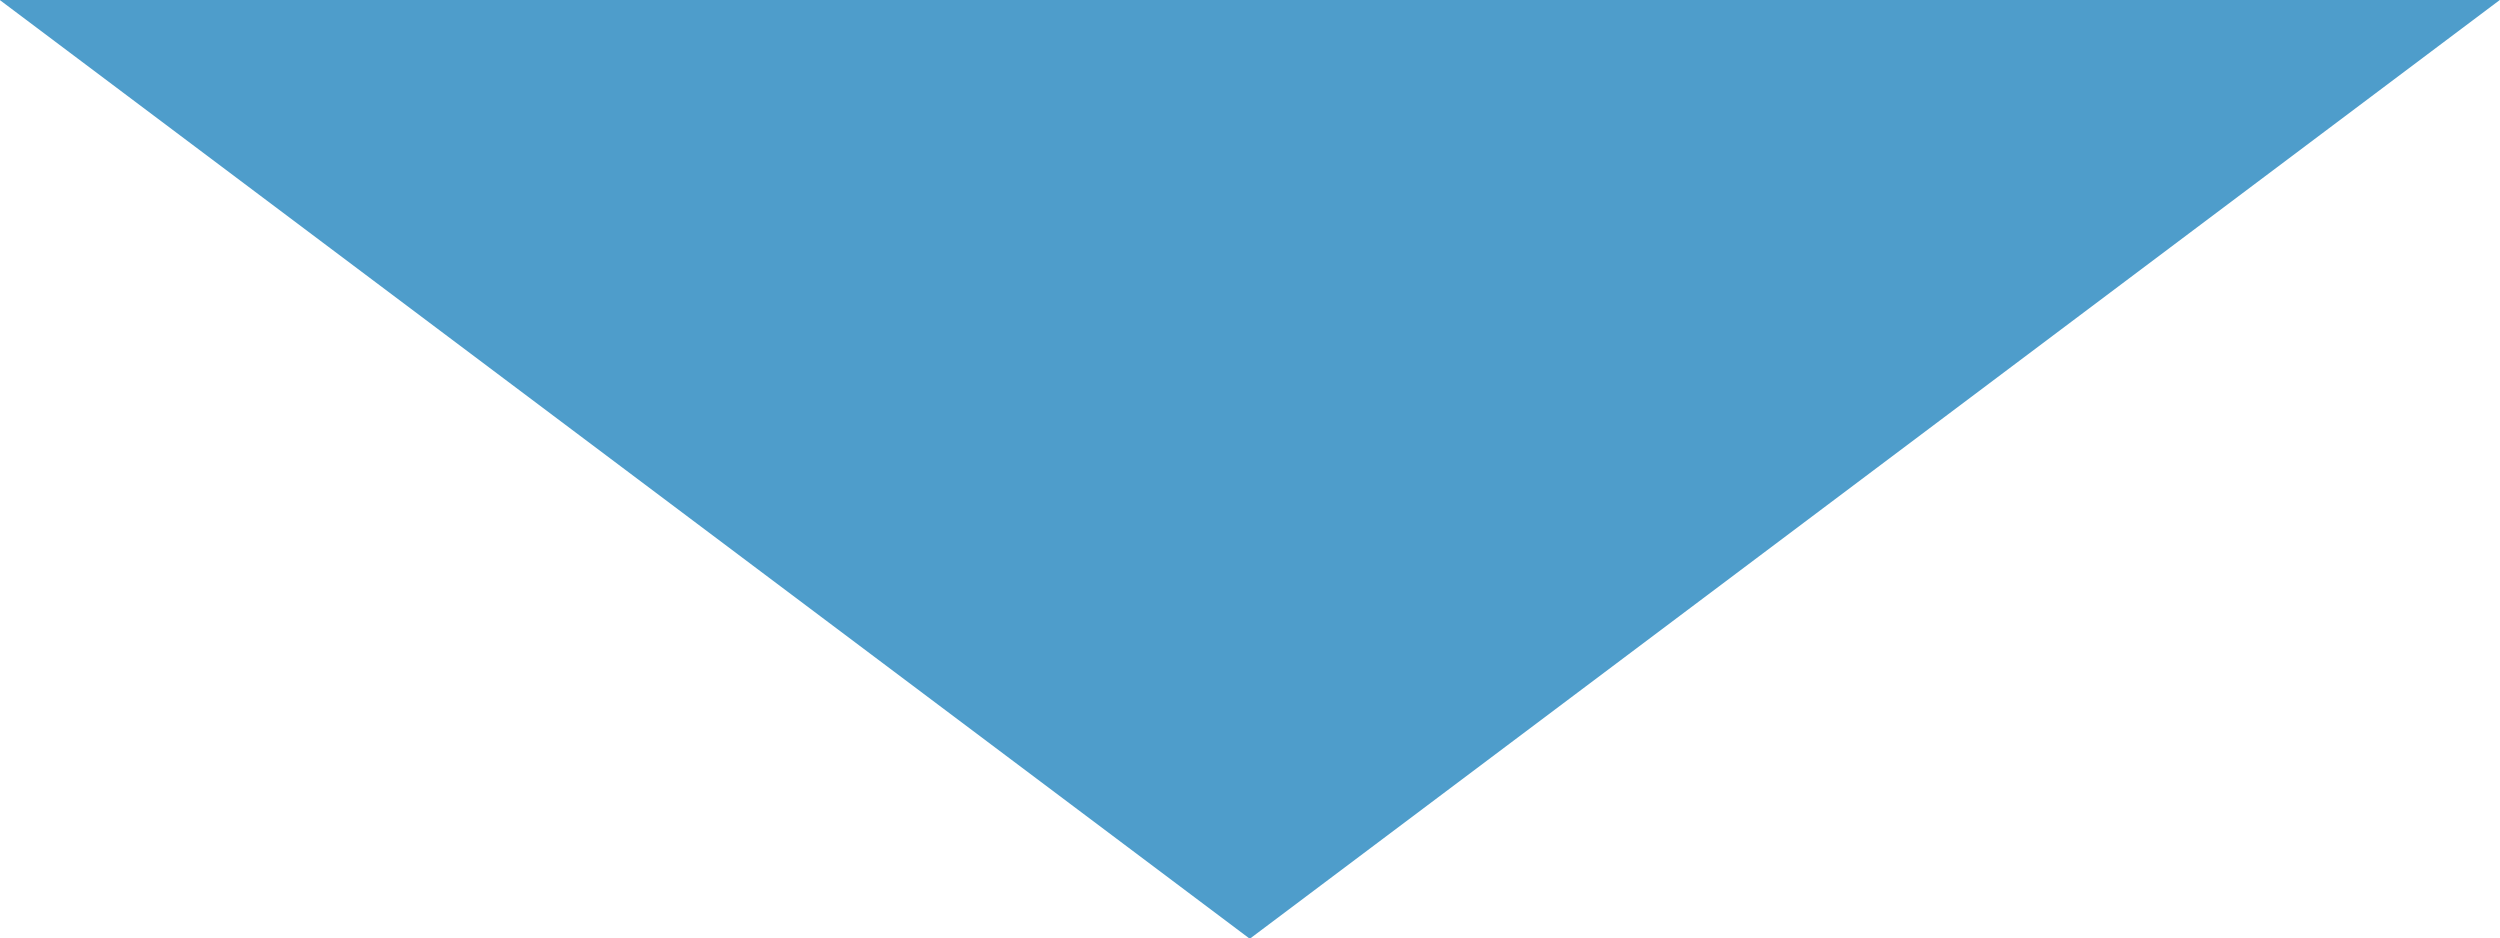 <svg xmlns="http://www.w3.org/2000/svg" width="80" height="30.03" viewBox="0 0 80 30.03">
  <defs>
    <style>
      .cls-1 {
        fill: #4e9dcb;
        fill-rule: evenodd;
      }
    </style>
  </defs>
  <path id="schedule-arrow02-second.svg" class="cls-1" d="M374.993,4523.01l-40-30.04h80Z" transform="translate(-335 -4492.97)"/>
</svg>
